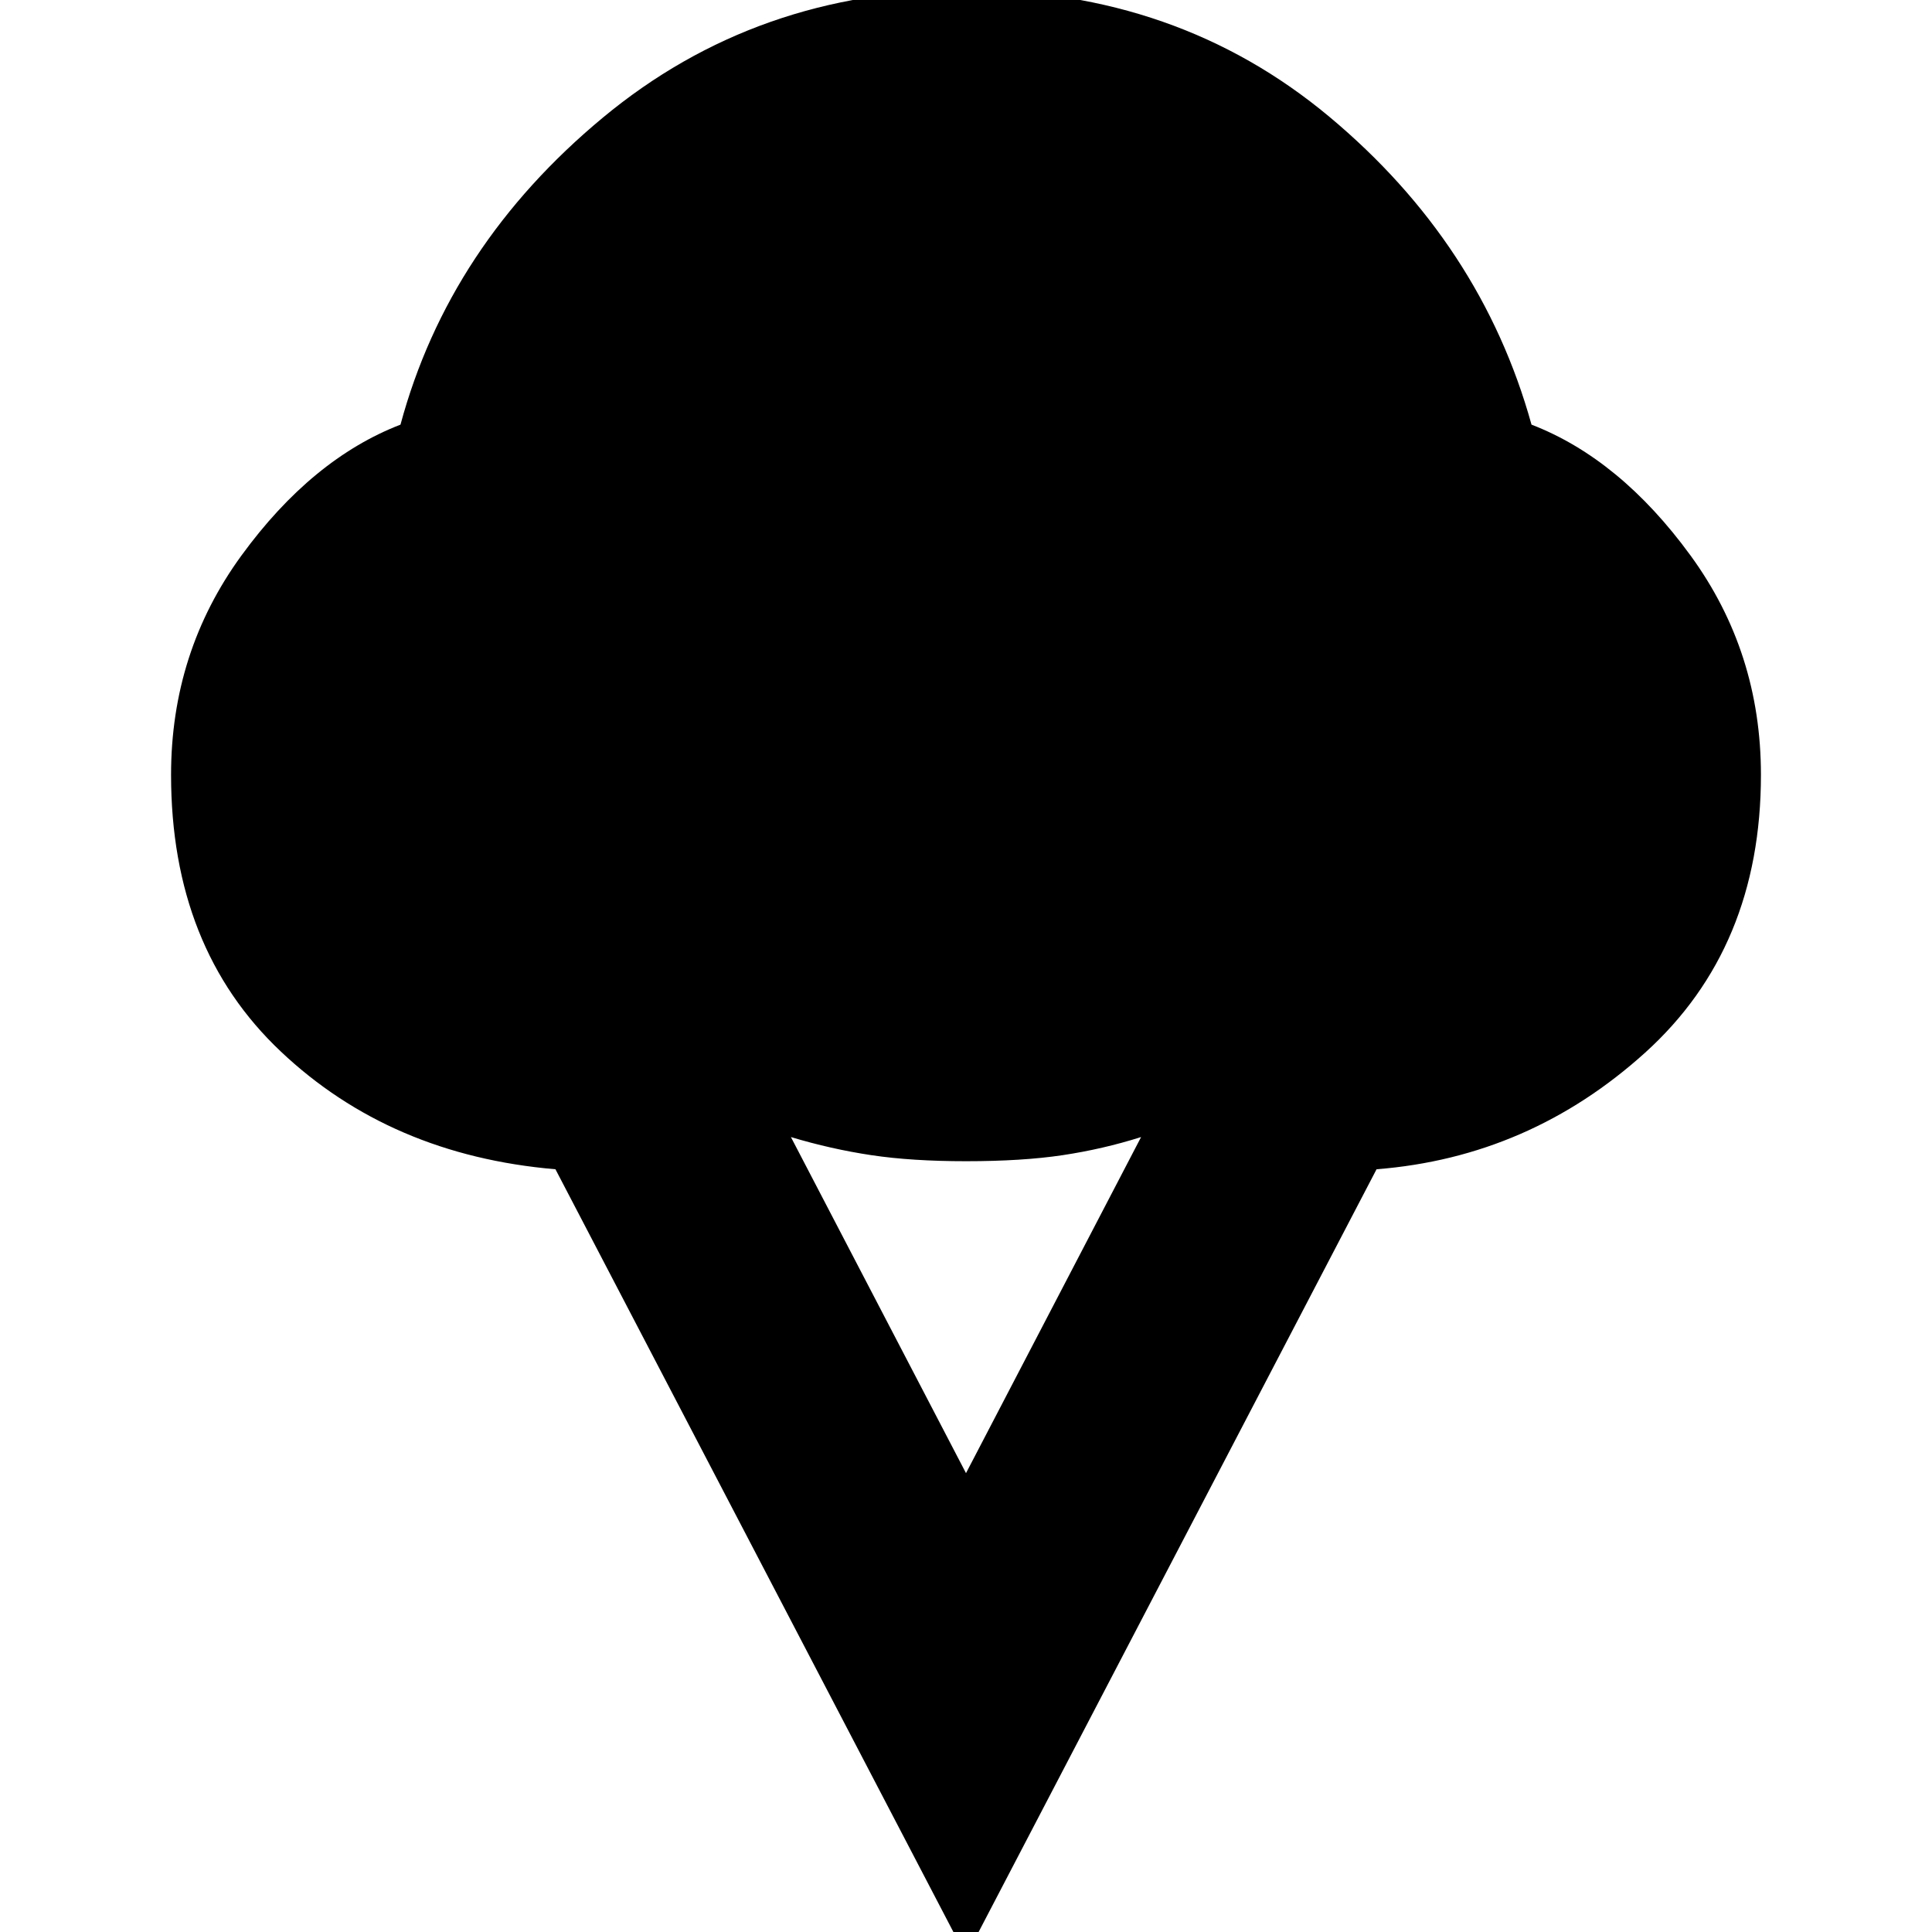 <svg xmlns="http://www.w3.org/2000/svg" height="24" width="24"><path d="m12 24.3-5.1-9.775q-2.05-.175-3.412-1.463-1.363-1.287-1.363-3.437Q2.125 8.1 3 6.9q.875-1.2 1.975-1.625.6-2.225 2.513-3.813Q9.4-.125 12-.125q2.625 0 4.513 1.575 1.887 1.575 2.512 3.825Q20.125 5.7 21 6.9t.875 2.725q0 2.15-1.437 3.45-1.438 1.3-3.338 1.45Zm0-6 2.175-4.175q-.475.15-.975.225-.5.075-1.2.075-.675 0-1.175-.075t-1-.225Z"/></svg>